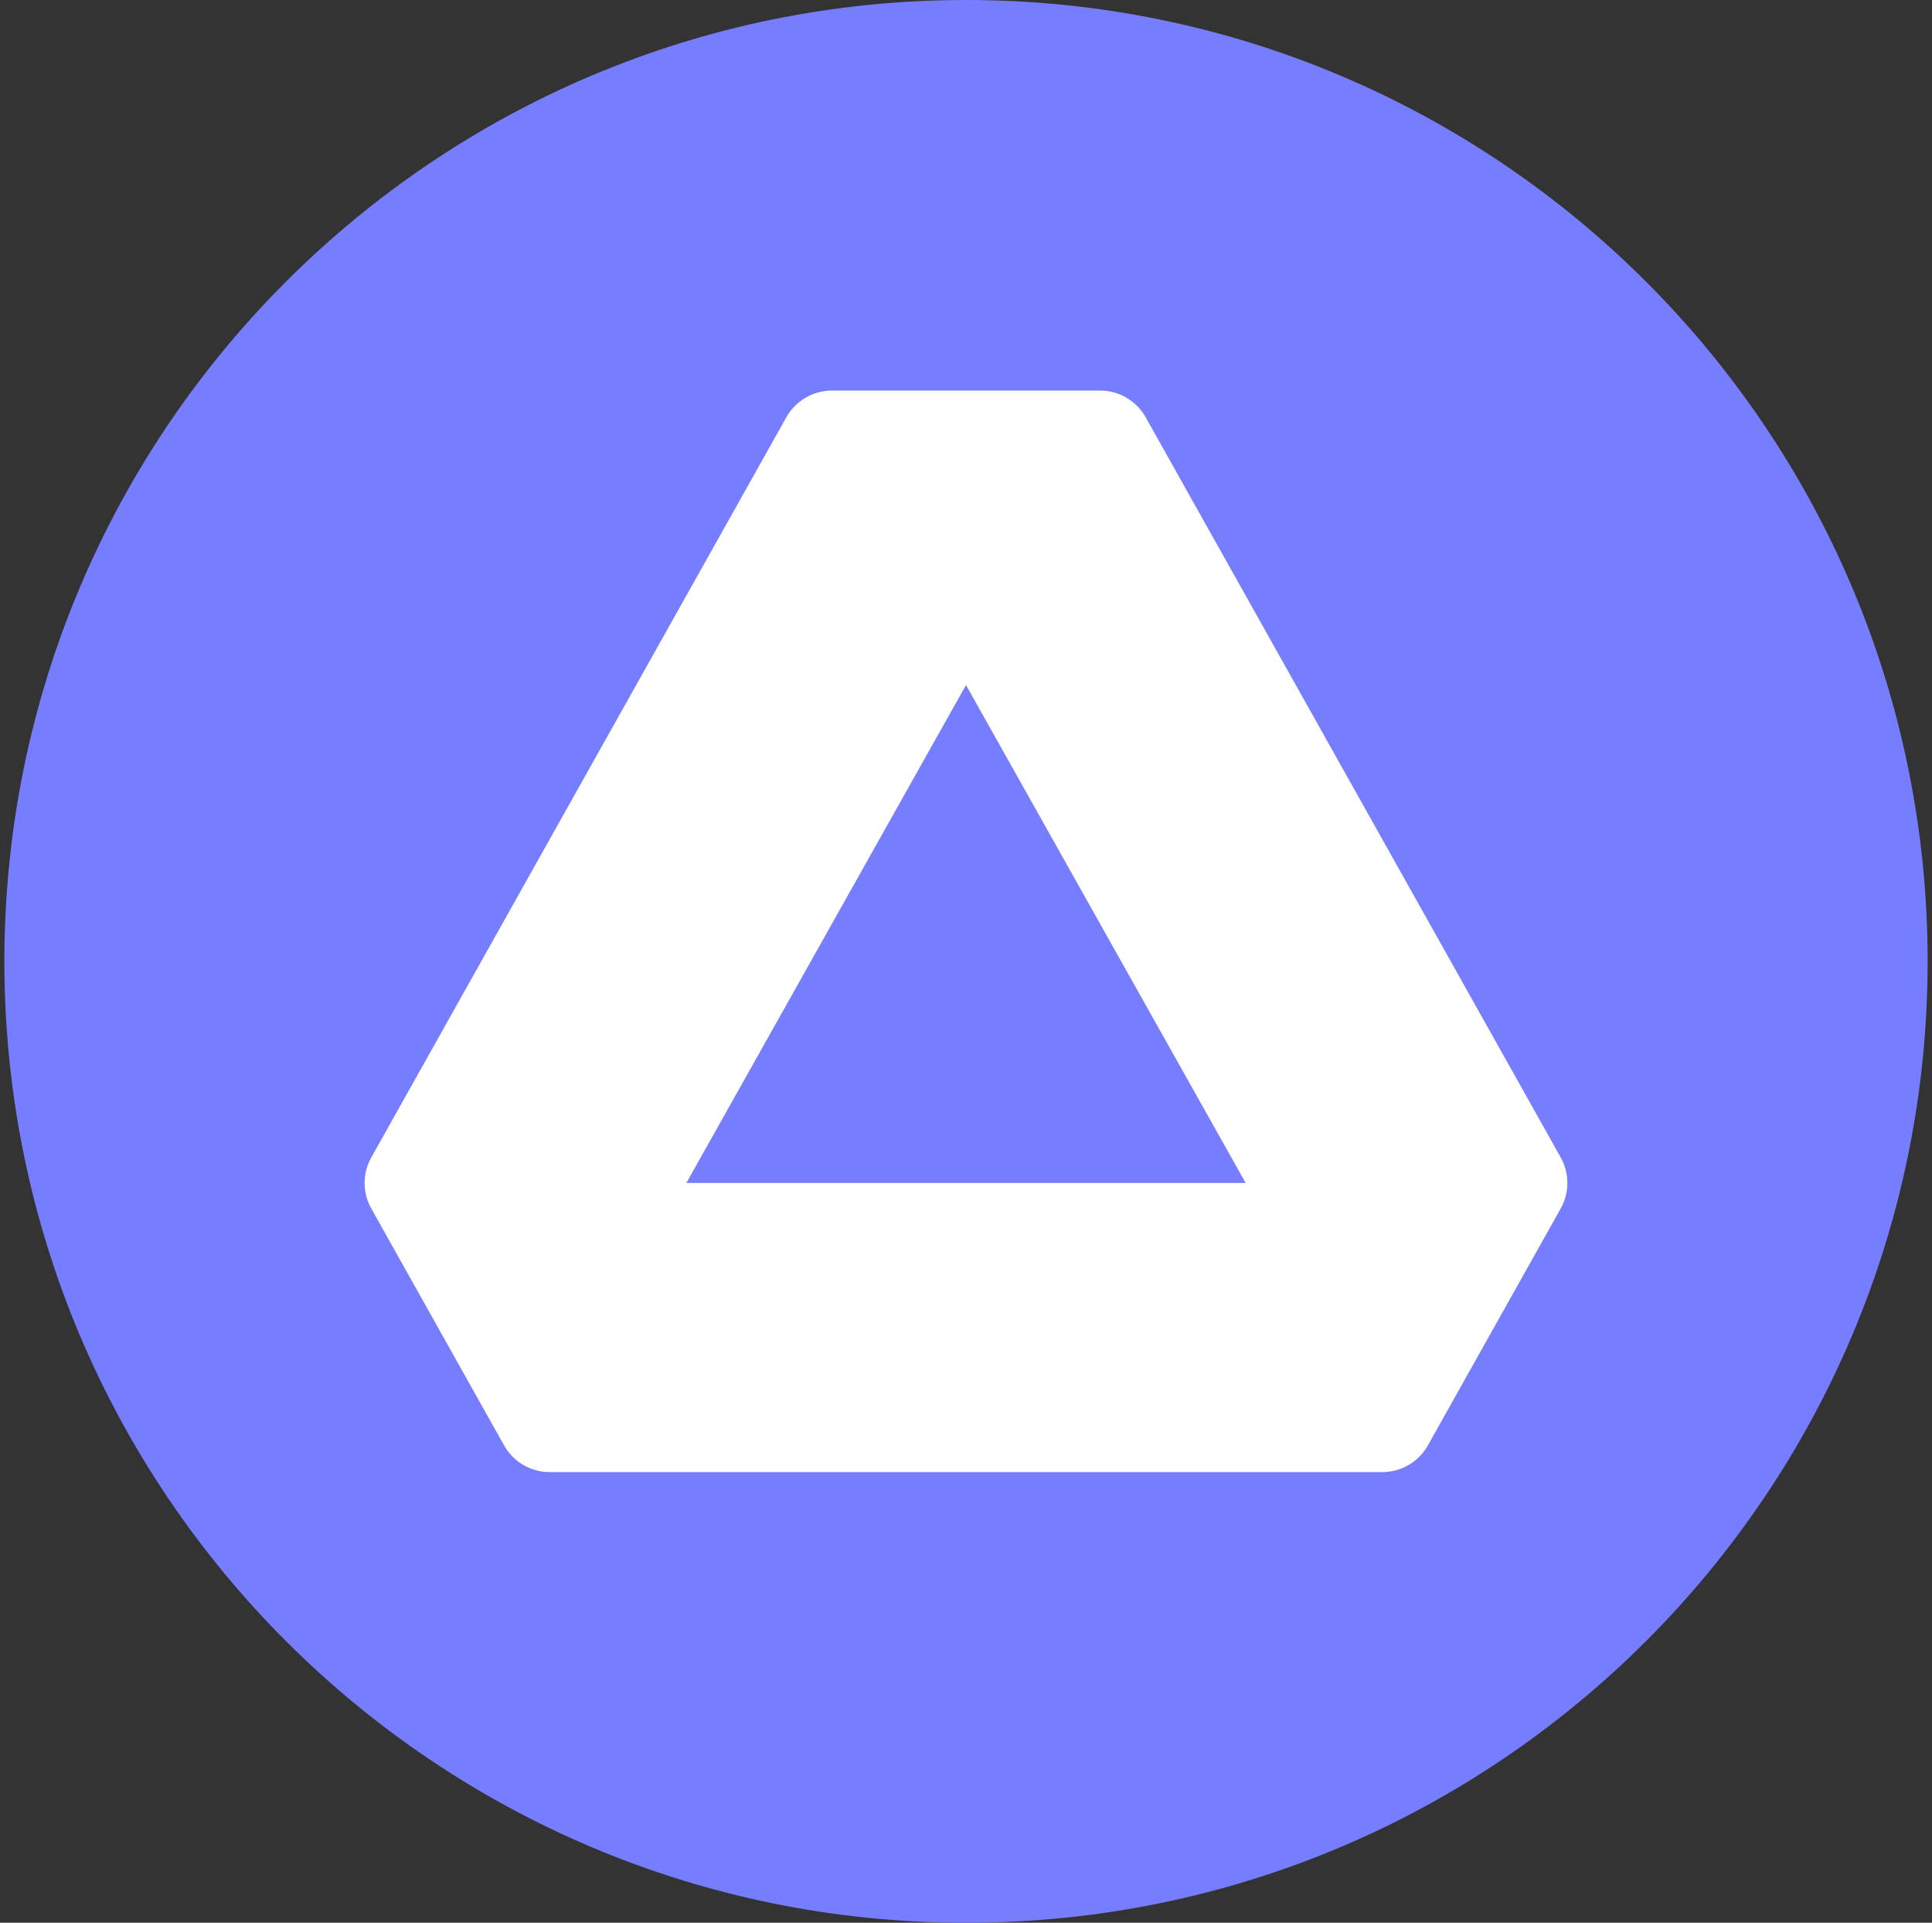 <svg width="221" height="220" viewBox="0 0 221 220" fill="none" xmlns="http://www.w3.org/2000/svg">
<rect x="0" y="0" width="221" height="220" fill="#333333" stroke="none"/>
<g clip-path="url(#clip0_2_21361)">
<path d="M110.5 220C171.251 220 220.5 170.751 220.5 110C220.5 49.249 171.251 0 110.5 0C49.749 0 0.5 49.249 0.5 110C0.5 170.751 49.749 220 110.5 220Z" fill="#767DFF"/>
<path fill-rule="evenodd" clip-rule="evenodd" d="M95.169 44.688H125.832C126.894 44.687 127.938 44.969 128.855 45.506C129.772 46.042 130.529 46.814 131.05 47.74L178.528 132.433C179.028 133.326 179.291 134.332 179.291 135.355C179.291 136.378 179.028 137.384 178.528 138.277L163.335 165.378C162.816 166.305 162.06 167.077 161.144 167.614C160.228 168.152 159.185 168.436 158.123 168.438H62.877C61.814 168.437 60.77 168.154 59.853 167.616C58.936 167.078 58.178 166.306 57.659 165.378L42.472 138.277C41.972 137.384 41.71 136.378 41.71 135.355C41.71 134.332 41.972 133.326 42.472 132.433L89.951 47.74C90.471 46.814 91.229 46.042 92.146 45.506C93.063 44.969 94.107 44.687 95.169 44.688ZM110.5 78.382L78.511 135.355H142.49L110.5 78.382Z" fill="white"/>
</g>
<defs>
<clipPath id="clip0_2_21361">
<rect width="220" height="220" fill="white" transform="translate(0.5)"/>
</clipPath>
</defs>
</svg>
